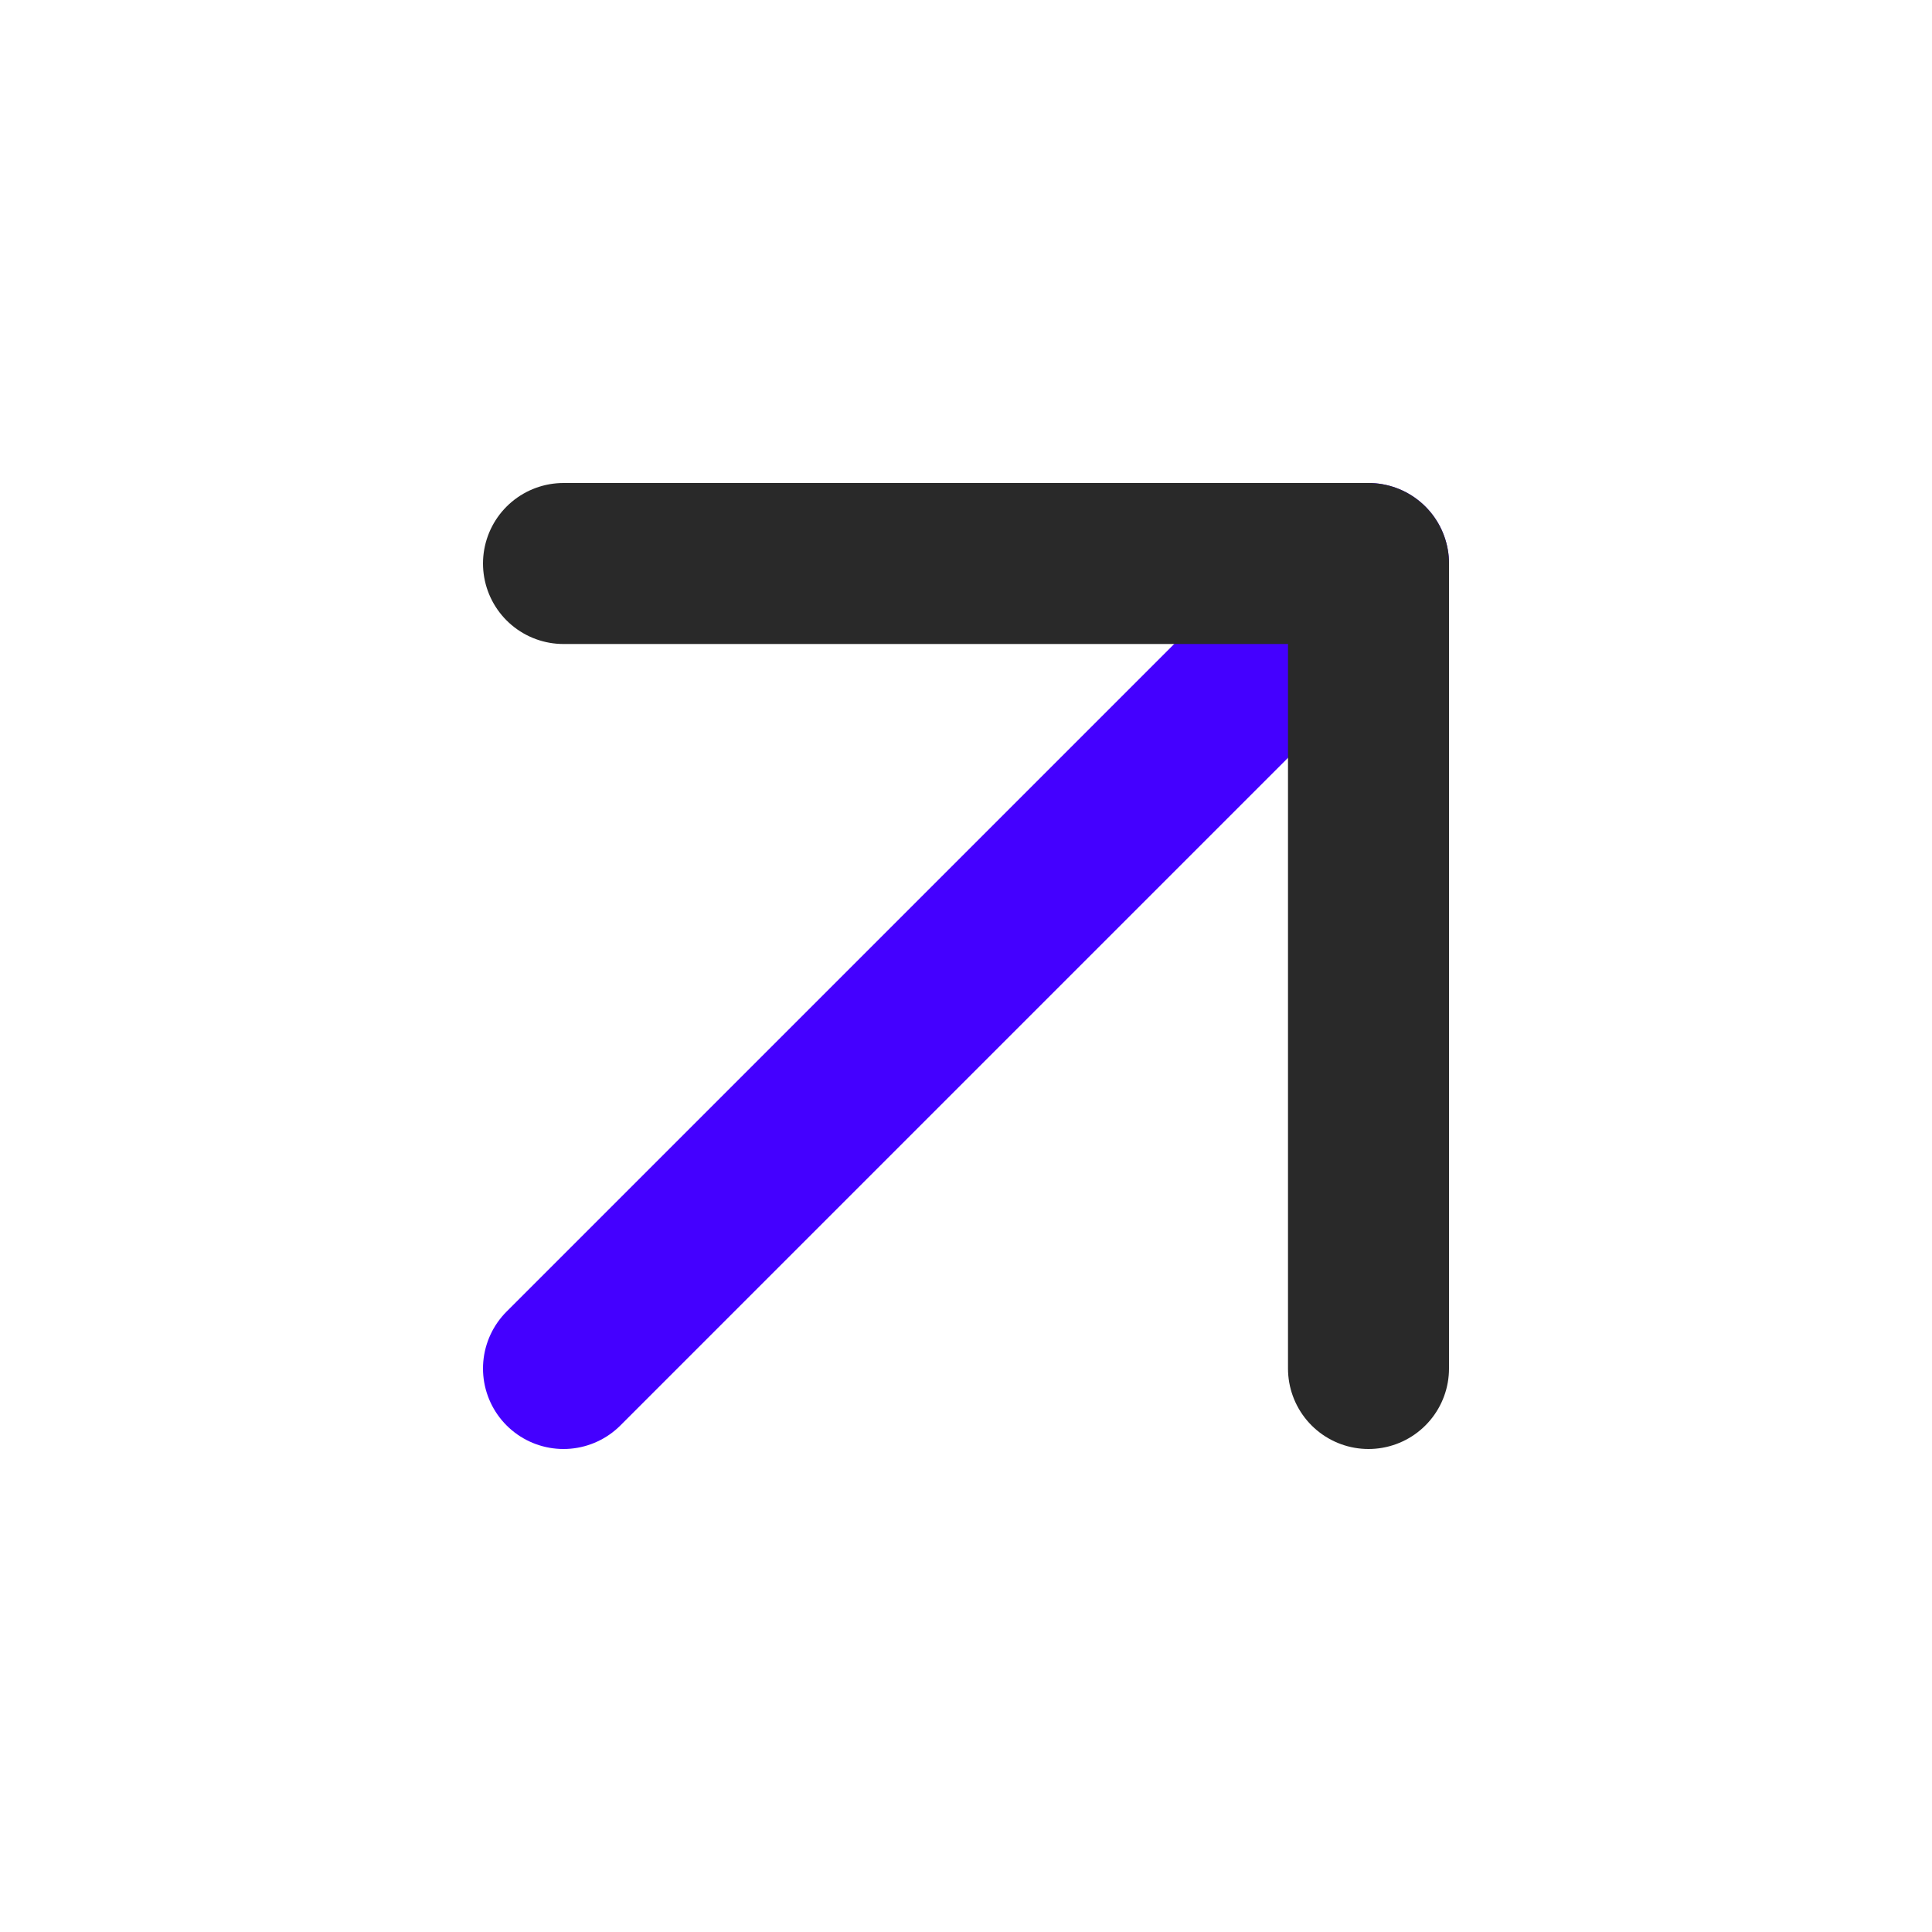 <svg width="24" height="24" viewBox="0 0 24 24" fill="none" xmlns="http://www.w3.org/2000/svg">
<path d="M17 7L7 17" stroke="#4400FF" stroke-width="2" stroke-linecap="round" stroke-linejoin="round"/>
<path d="M17 17L17 7L7 7" stroke="#292929" stroke-width="2" stroke-linecap="round" stroke-linejoin="round"/>
</svg>
